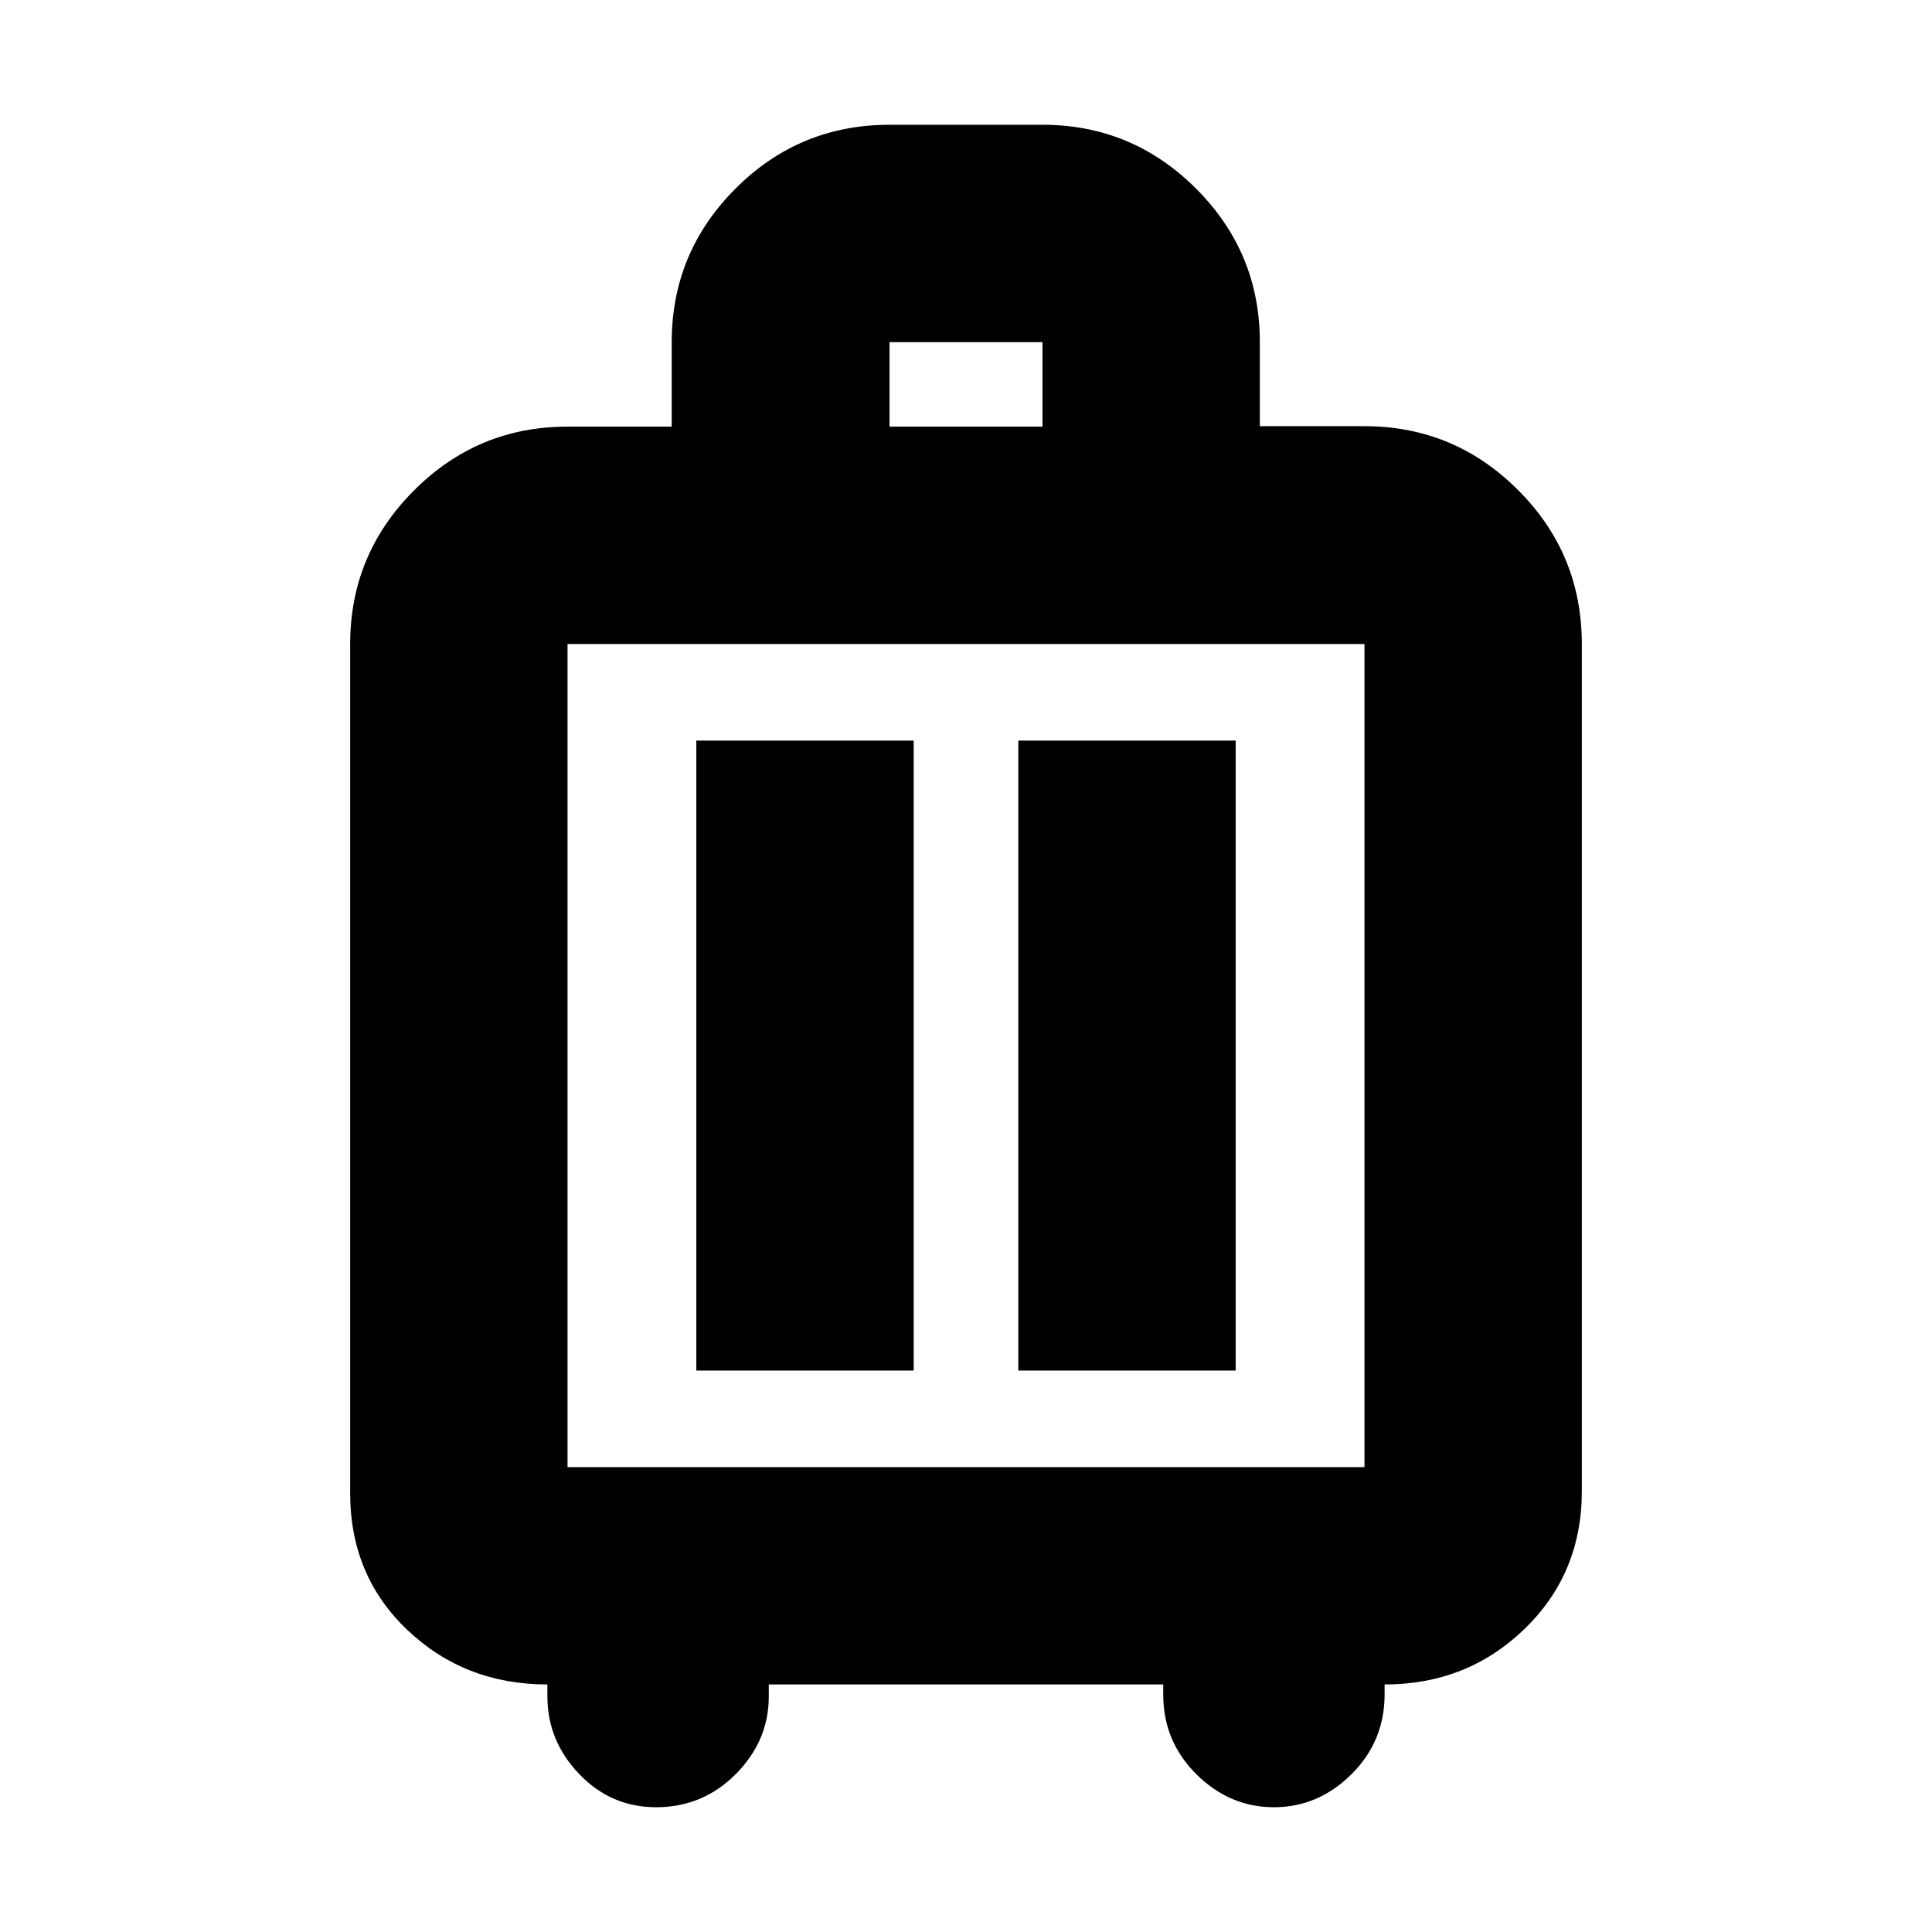 <svg xmlns="http://www.w3.org/2000/svg" height="20" viewBox="0 -960 960 960" width="20"><path d="M272-123q-41 0-69.5-27T174-218v-422q0-44.55 31.69-76.28Q237.38-748 281.88-748h51.89v-42q0-44.55 31.69-76.28Q397.15-898 442-898h76q44.55 0 76.28 31.69Q626-834.62 626-790.12v41.89h52q44.55 0 76.28 31.69Q786-684.85 786-640v421q0 40.87-28.5 68.44Q729-123 688-123v5q0 23.28-16.5 39.64T633-62q-22 0-38.5-16.36T578-118v-5H382v6q0 22-16.36 38.5Q349.27-62 326-62q-22.42 0-38.21-16.5T272-117v-6Zm10-108h396v-409H282v409Zm64-48h108v-313H346v313Zm160 0h108v-313H506v313Zm-64-469h76v-42h-76v42Zm38 312Z"/></svg>